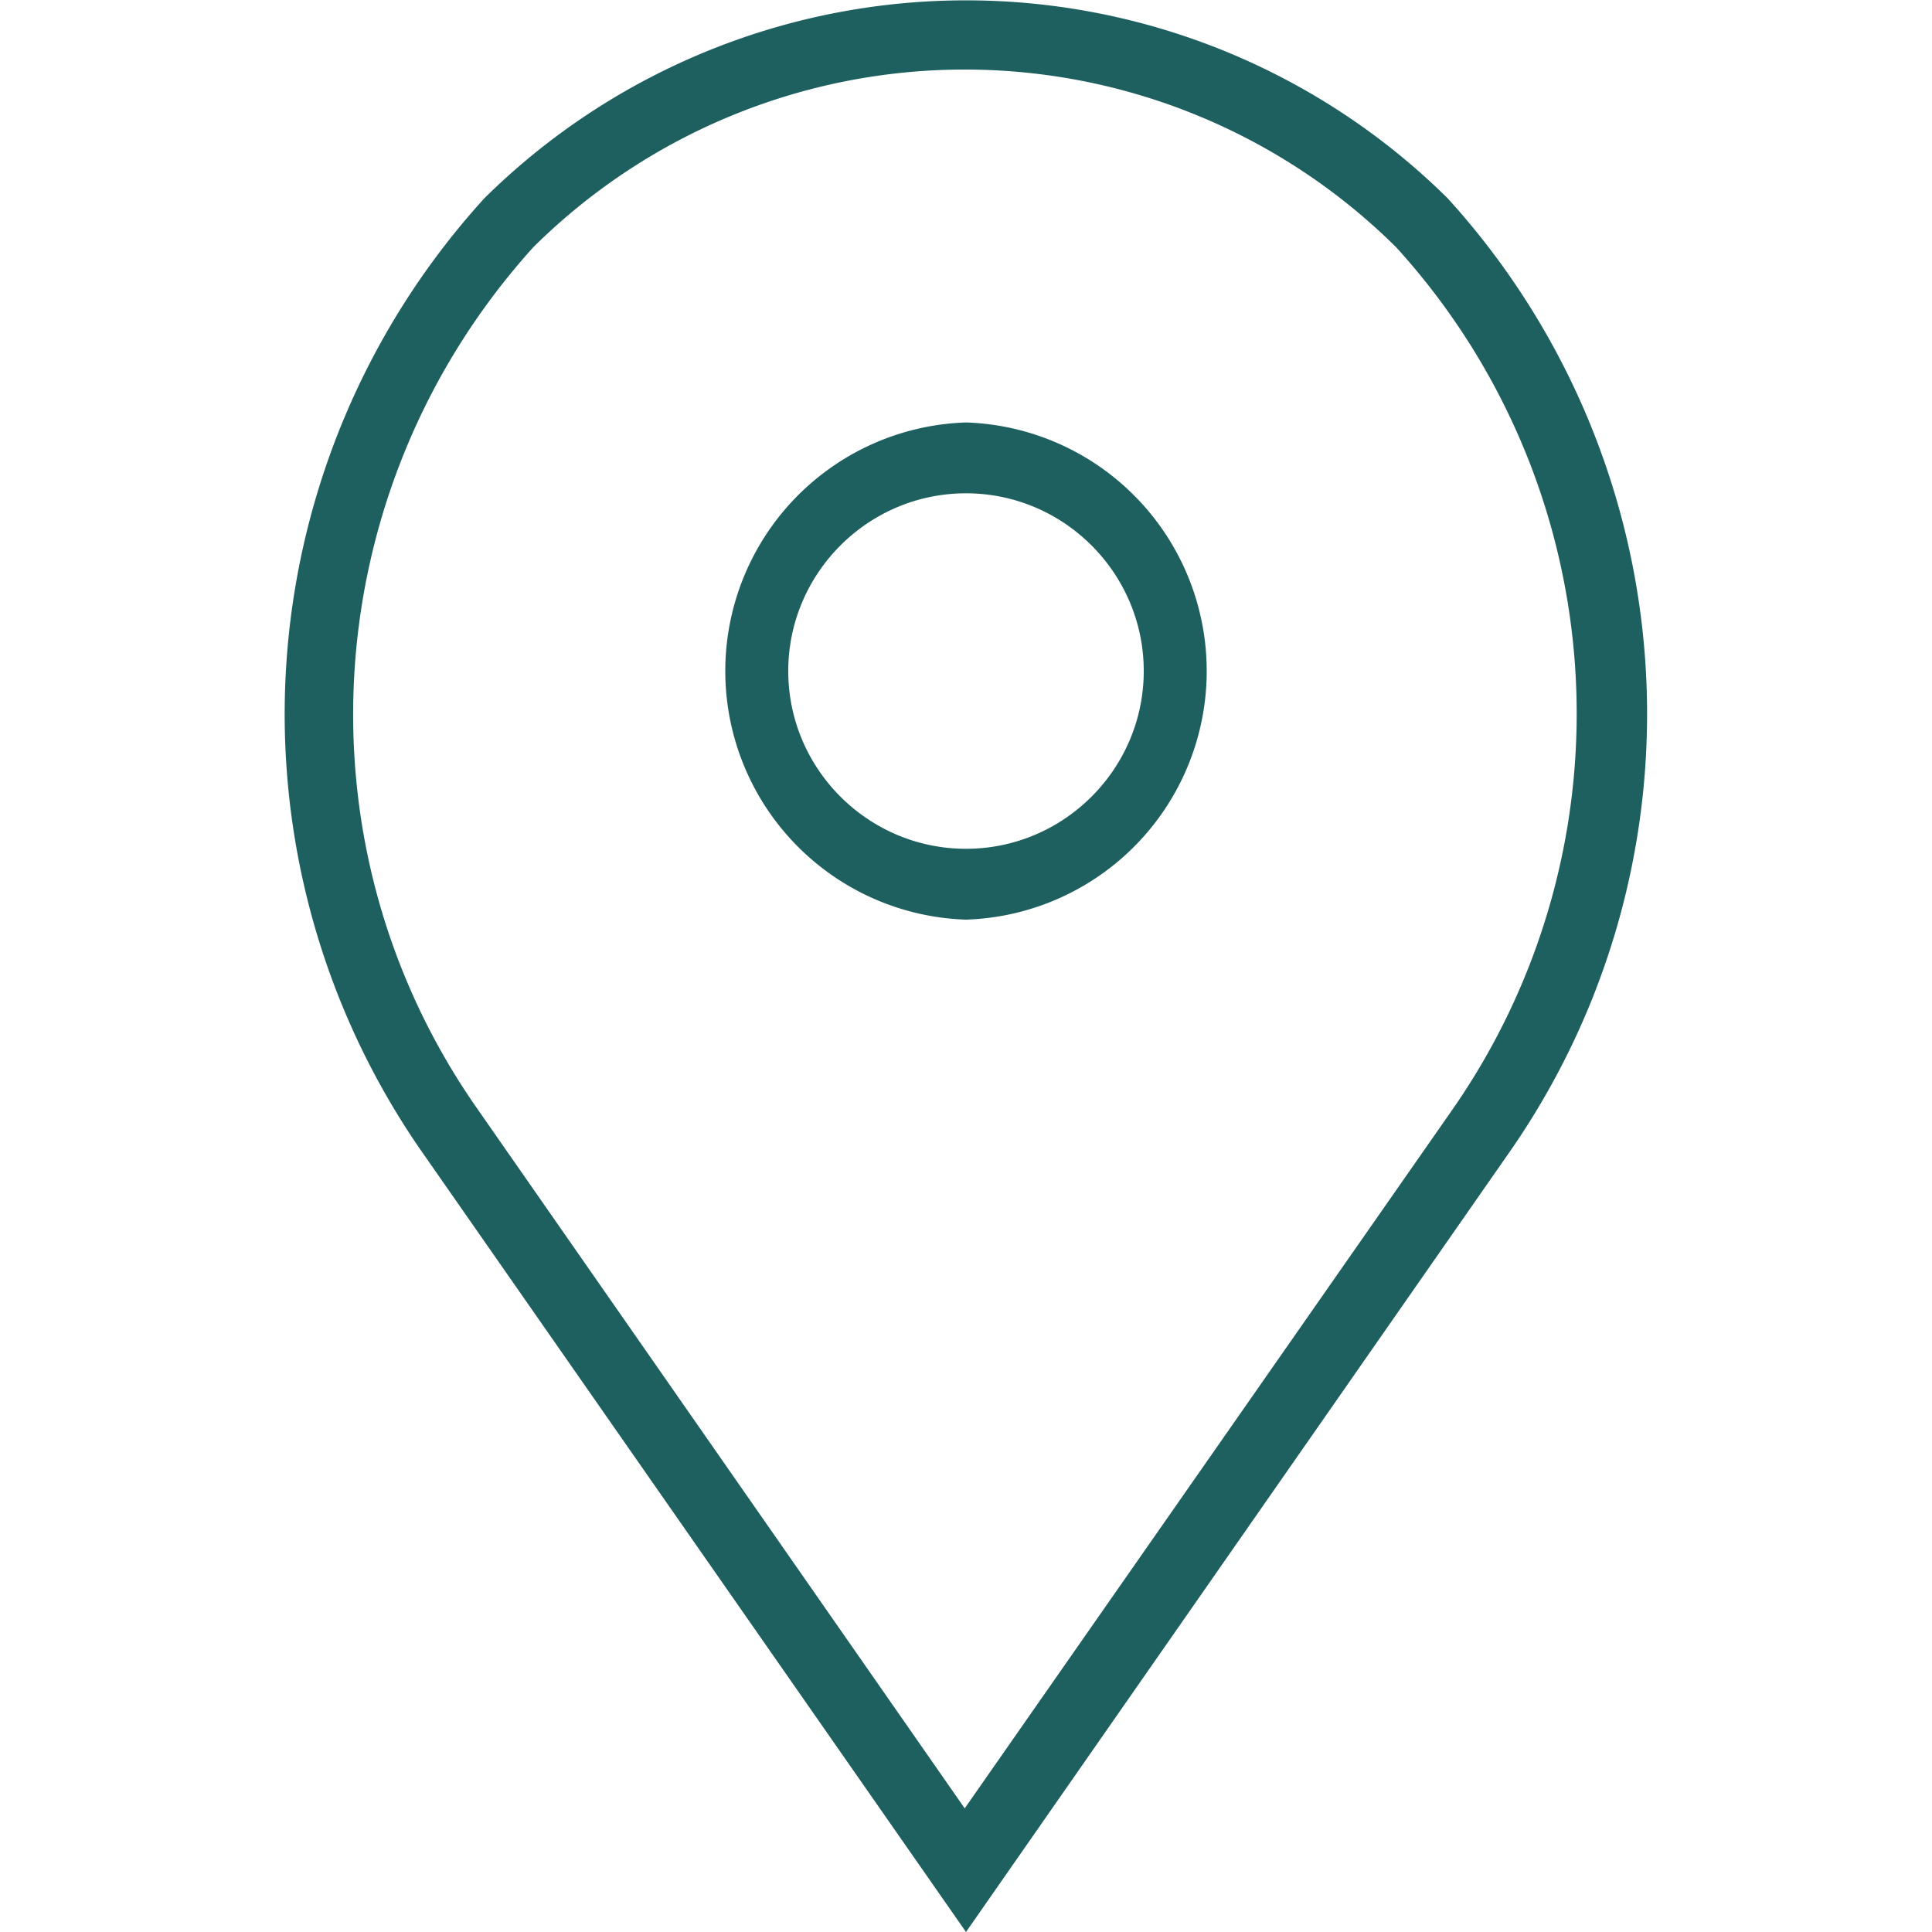 <svg xmlns="http://www.w3.org/2000/svg" viewBox="0 0 15 15" width="15px" height="15px"><style>.st0{fill:#1e605f}</style><path id="Tracé_101" class="st0" d="M7.5 3.28a1.931 1.931 0 0 0 0 3.86 1.931 1.931 0 0 0 0-3.86zm0 3.31c-.76 0-1.38-.62-1.38-1.38 0-.76.62-1.38 1.38-1.38.76 0 1.38.62 1.38 1.38 0 .76-.62 1.38-1.38 1.38z"/><path id="Tracé_102" class="st0" d="M11.24 1.54a5.318 5.318 0 0 0-7.48 0 5.95 5.95 0 0 0-.5 7.38L7.5 15l4.23-6.07a5.95 5.95 0 0 0-.49-7.39zm.04 7.07l-3.79 5.43L3.7 8.6c-1.43-2.05-1.24-4.82.44-6.68a4.756 4.756 0 0 1 6.7 0 5.379 5.379 0 0 1 .44 6.69z"/></svg>